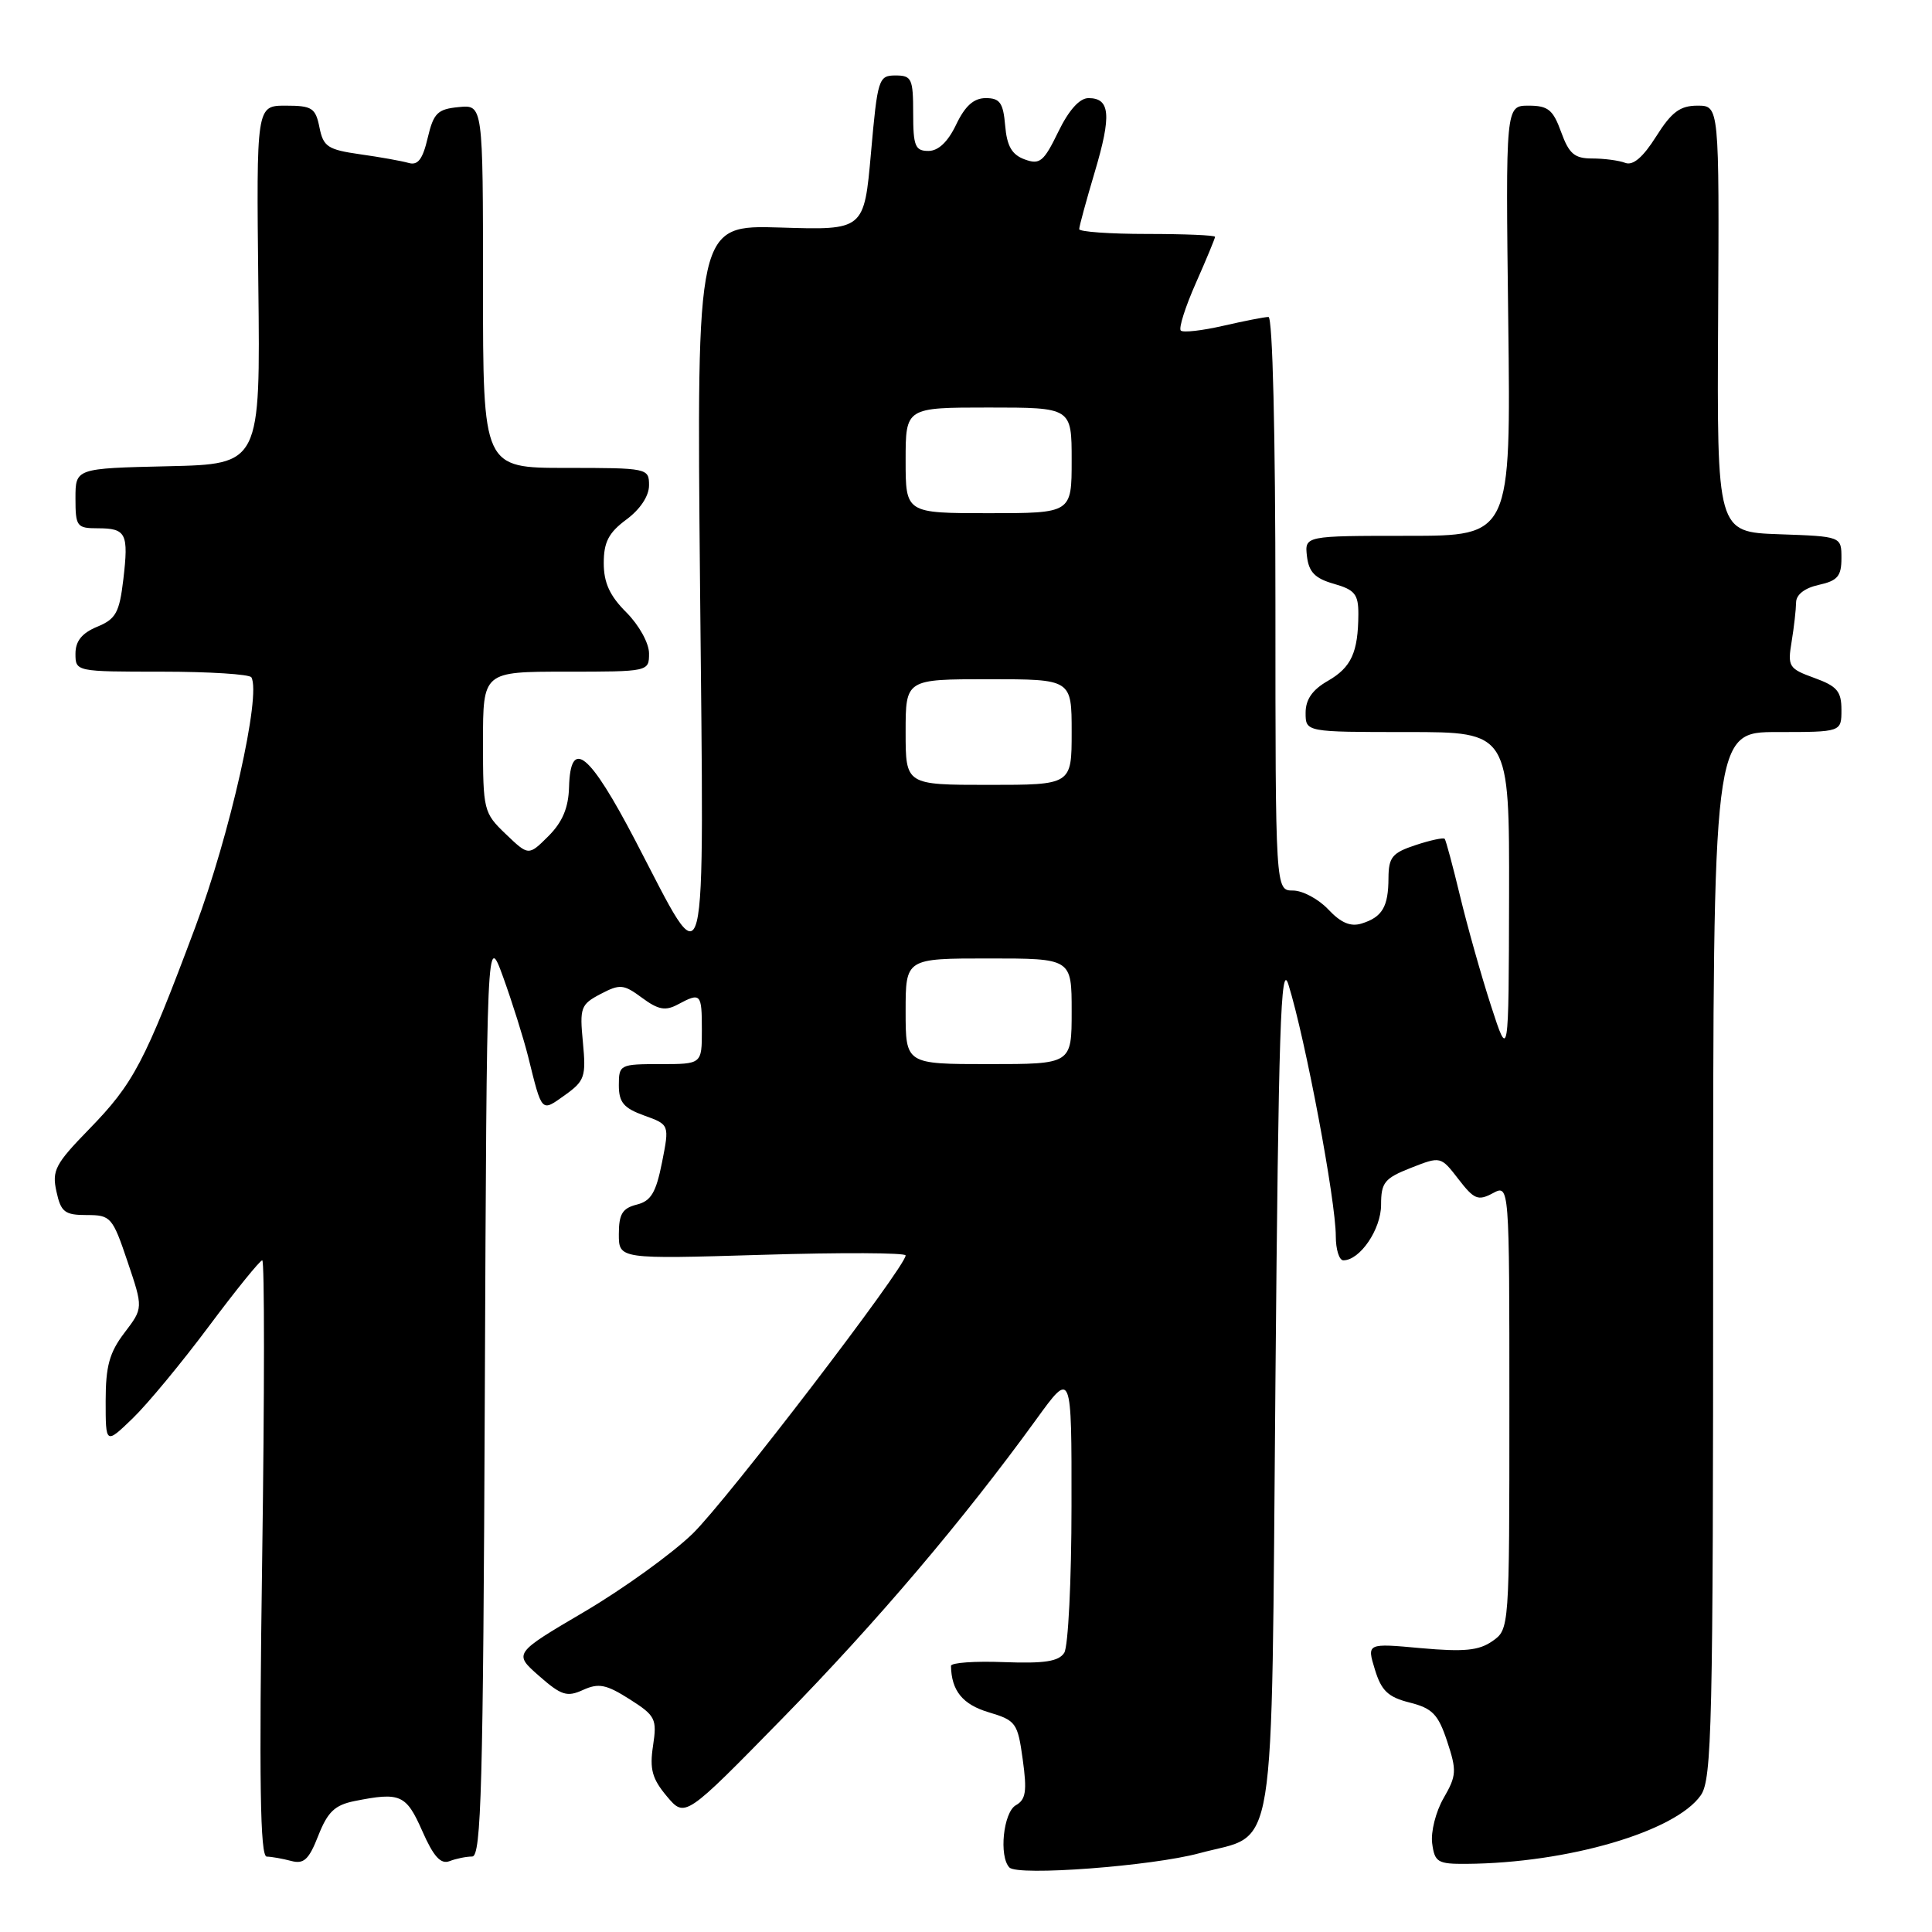 <?xml version="1.0" encoding="UTF-8" standalone="no"?>
<!DOCTYPE svg PUBLIC "-//W3C//DTD SVG 1.1//EN" "http://www.w3.org/Graphics/SVG/1.1/DTD/svg11.dtd" >
<svg xmlns="http://www.w3.org/2000/svg" xmlns:xlink="http://www.w3.org/1999/xlink" version="1.1" viewBox="0 0 256 256">
 <g >
 <path fill="currentColor"
d=" M 158.93 245.56 C 169.29 242.75 168.43 248.10 169.00 183.22 C 169.41 136.23 169.71 127.18 170.73 130.48 C 172.99 137.77 177.00 159.09 177.00 163.81 C 177.00 165.56 177.45 167.00 178.00 167.00 C 180.20 167.00 183.00 162.89 183.00 159.65 C 183.00 156.68 183.45 156.13 186.95 154.75 C 190.90 153.20 190.90 153.20 193.25 156.24 C 195.32 158.93 195.85 159.15 197.80 158.11 C 200.00 156.93 200.00 156.93 200.00 186.41 C 200.00 215.84 200.00 215.89 197.75 217.46 C 195.96 218.71 194.01 218.90 188.30 218.39 C 181.11 217.73 181.11 217.73 182.18 221.22 C 183.04 224.04 183.93 224.88 186.80 225.60 C 189.80 226.36 190.57 227.15 191.76 230.75 C 193.04 234.62 193.00 235.29 191.29 238.25 C 190.25 240.04 189.57 242.74 189.77 244.25 C 190.10 246.76 190.50 247.00 194.32 246.97 C 207.74 246.87 221.99 242.70 225.36 237.89 C 226.84 235.78 227.00 228.83 227.00 166.28 C 227.00 97.00 227.00 97.00 235.50 97.00 C 244.00 97.00 244.00 97.00 244.00 94.06 C 244.00 91.60 243.42 90.92 240.41 89.83 C 237.02 88.60 236.85 88.33 237.40 85.02 C 237.72 83.08 237.98 80.75 237.99 79.83 C 238.00 78.79 239.13 77.91 241.00 77.50 C 243.49 76.95 244.00 76.35 244.00 73.96 C 244.00 71.08 244.00 71.08 235.75 70.79 C 227.50 70.50 227.50 70.50 227.66 42.25 C 227.81 14.00 227.81 14.00 224.92 14.00 C 222.62 14.00 221.49 14.84 219.45 18.08 C 217.71 20.84 216.38 21.98 215.35 21.58 C 214.52 21.26 212.55 21.00 210.98 21.00 C 208.63 21.00 207.91 20.39 206.86 17.50 C 205.79 14.54 205.13 14.00 202.55 14.00 C 199.50 14.00 199.50 14.00 199.85 42.50 C 200.20 71.00 200.20 71.00 186.54 71.00 C 172.87 71.00 172.87 71.00 173.18 73.72 C 173.43 75.81 174.25 76.65 176.75 77.36 C 179.52 78.15 180.00 78.74 179.99 81.39 C 179.96 86.45 179.06 88.43 175.95 90.22 C 173.90 91.39 173.00 92.68 173.00 94.45 C 173.00 97.00 173.00 97.00 186.50 97.00 C 200.00 97.00 200.00 97.00 199.96 118.75 C 199.91 140.50 199.91 140.50 197.56 133.25 C 196.27 129.27 194.43 122.74 193.47 118.75 C 192.51 114.76 191.59 111.34 191.43 111.15 C 191.27 110.96 189.53 111.33 187.57 111.98 C 184.48 113.00 184.00 113.58 183.98 116.33 C 183.97 120.16 183.16 121.52 180.43 122.37 C 178.97 122.83 177.68 122.29 176.01 120.51 C 174.71 119.13 172.60 118.00 171.33 118.00 C 169.00 118.00 169.00 118.00 169.00 80.00 C 169.00 57.43 168.63 42.00 168.08 42.00 C 167.57 42.00 164.87 42.53 162.08 43.17 C 159.29 43.81 156.76 44.10 156.46 43.80 C 156.16 43.49 157.06 40.66 158.46 37.50 C 159.86 34.34 161.00 31.58 161.00 31.38 C 161.00 31.17 156.95 31.00 152.00 31.00 C 147.05 31.00 143.00 30.71 143.00 30.36 C 143.00 30.00 143.93 26.59 145.07 22.76 C 147.30 15.27 147.11 13.00 144.23 13.00 C 143.05 13.00 141.62 14.59 140.22 17.48 C 138.30 21.43 137.78 21.86 135.77 21.12 C 134.08 20.50 133.42 19.36 133.19 16.64 C 132.93 13.62 132.49 13.00 130.62 13.00 C 129.03 13.00 127.88 14.03 126.70 16.50 C 125.61 18.79 124.34 20.00 123.02 20.00 C 121.26 20.00 121.00 19.35 121.00 15.00 C 121.00 10.42 120.80 10.00 118.66 10.00 C 116.42 10.00 116.28 10.43 115.41 20.25 C 114.50 30.50 114.50 30.50 103.41 30.15 C 92.31 29.81 92.31 29.81 92.76 77.65 C 93.28 132.56 93.92 130.03 84.20 111.41 C 78.07 99.67 75.58 97.67 75.40 104.33 C 75.32 107.04 74.53 108.93 72.67 110.79 C 70.04 113.41 70.04 113.41 67.02 110.52 C 64.08 107.71 64.00 107.37 64.00 98.31 C 64.00 89.00 64.00 89.00 75.00 89.00 C 85.97 89.00 86.00 88.99 86.00 86.58 C 86.00 85.22 84.68 82.84 83.00 81.15 C 80.79 78.95 80.00 77.21 80.00 74.61 C 80.00 71.83 80.65 70.58 83.00 68.84 C 84.83 67.49 86.00 65.72 86.00 64.31 C 86.00 62.04 85.83 62.00 75.00 62.00 C 64.00 62.00 64.00 62.00 64.00 37.94 C 64.00 13.87 64.00 13.87 60.78 14.19 C 57.97 14.46 57.45 14.98 56.67 18.28 C 56.01 21.11 55.37 21.95 54.14 21.59 C 53.24 21.33 50.34 20.81 47.70 20.44 C 43.43 19.83 42.84 19.44 42.33 16.88 C 41.81 14.30 41.35 14.00 37.86 14.00 C 33.97 14.00 33.97 14.00 34.23 37.75 C 34.50 61.50 34.50 61.50 22.25 61.78 C 10.00 62.06 10.00 62.06 10.00 66.03 C 10.00 69.76 10.18 70.00 12.94 70.00 C 16.73 70.00 17.06 70.67 16.34 76.79 C 15.82 81.18 15.35 82.03 12.87 83.05 C 10.85 83.89 10.00 84.95 10.00 86.62 C 10.00 88.99 10.06 89.00 21.44 89.00 C 27.73 89.00 33.07 89.34 33.31 89.75 C 34.63 92.08 30.47 110.58 25.85 122.92 C 19.15 140.82 17.71 143.56 11.79 149.64 C 7.32 154.23 6.86 155.10 7.48 157.89 C 8.07 160.61 8.58 161.00 11.49 161.00 C 14.67 161.00 14.91 161.26 16.90 167.17 C 18.98 173.33 18.98 173.33 16.49 176.60 C 14.50 179.21 14.00 181.03 14.00 185.63 C 14.00 191.39 14.00 191.39 17.57 187.95 C 19.54 186.05 24.08 180.56 27.67 175.75 C 31.26 170.94 34.45 167.00 34.75 167.00 C 35.06 167.00 35.05 184.78 34.74 206.50 C 34.32 236.12 34.47 246.00 35.34 246.01 C 35.98 246.02 37.43 246.28 38.57 246.58 C 40.26 247.04 40.93 246.42 42.18 243.22 C 43.42 240.08 44.36 239.18 46.98 238.65 C 53.05 237.44 53.81 237.77 55.95 242.61 C 57.45 246.02 58.40 247.06 59.57 246.61 C 60.45 246.27 61.80 246.00 62.57 246.00 C 63.77 246.00 64.02 236.68 64.24 184.75 C 64.50 123.50 64.50 123.50 66.68 129.50 C 67.87 132.80 69.36 137.53 69.98 140.00 C 71.85 147.53 71.69 147.36 74.85 145.11 C 77.48 143.23 77.67 142.67 77.24 138.13 C 76.79 133.51 76.95 133.09 79.58 131.71 C 82.16 130.36 82.63 130.41 85.08 132.22 C 87.22 133.80 88.17 133.98 89.81 133.10 C 92.86 131.47 93.00 131.61 93.00 136.50 C 93.00 141.00 93.00 141.00 87.50 141.00 C 82.14 141.00 82.00 141.07 82.00 143.80 C 82.00 146.07 82.64 146.83 85.35 147.81 C 88.71 149.02 88.71 149.02 87.72 154.03 C 86.92 158.04 86.26 159.15 84.36 159.62 C 82.47 160.10 82.00 160.88 82.00 163.53 C 82.00 166.84 82.00 166.84 101.00 166.27 C 111.45 165.95 120.00 165.99 120.00 166.35 C 120.00 167.86 96.34 198.77 91.79 203.21 C 89.06 205.86 82.60 210.52 77.44 213.56 C 68.04 219.09 68.04 219.09 71.43 222.07 C 74.38 224.66 75.13 224.90 77.27 223.92 C 79.33 222.99 80.33 223.19 83.42 225.15 C 86.86 227.34 87.07 227.75 86.53 231.33 C 86.06 234.43 86.41 235.69 88.36 238.02 C 90.77 240.88 90.77 240.88 103.68 227.69 C 116.17 214.93 127.63 201.43 137.33 188.05 C 142.00 181.60 142.00 181.60 141.98 199.55 C 141.98 209.42 141.54 218.18 141.02 219.00 C 140.29 220.15 138.41 220.44 133.03 220.24 C 129.17 220.09 126.01 220.31 126.01 220.74 C 126.07 224.03 127.55 225.85 130.99 226.88 C 134.63 227.97 134.85 228.28 135.52 233.16 C 136.10 237.34 135.93 238.46 134.61 239.20 C 132.95 240.13 132.34 245.98 133.75 247.45 C 134.85 248.61 152.63 247.27 158.93 245.56 Z  M 120.00 134.00 C 120.00 127.00 120.00 127.00 131.00 127.00 C 142.00 127.00 142.00 127.00 142.00 134.00 C 142.00 141.00 142.00 141.00 131.00 141.00 C 120.00 141.00 120.00 141.00 120.00 134.00 Z  M 120.00 97.00 C 120.00 90.00 120.00 90.00 131.00 90.00 C 142.00 90.00 142.00 90.00 142.00 97.00 C 142.00 104.00 142.00 104.00 131.00 104.00 C 120.00 104.00 120.00 104.00 120.00 97.00 Z  M 120.00 61.00 C 120.00 54.00 120.00 54.00 131.00 54.00 C 142.00 54.00 142.00 54.00 142.00 61.00 C 142.00 68.00 142.00 68.00 131.00 68.00 C 120.00 68.00 120.00 68.00 120.00 61.00 Z "/>
</g>
</svg>